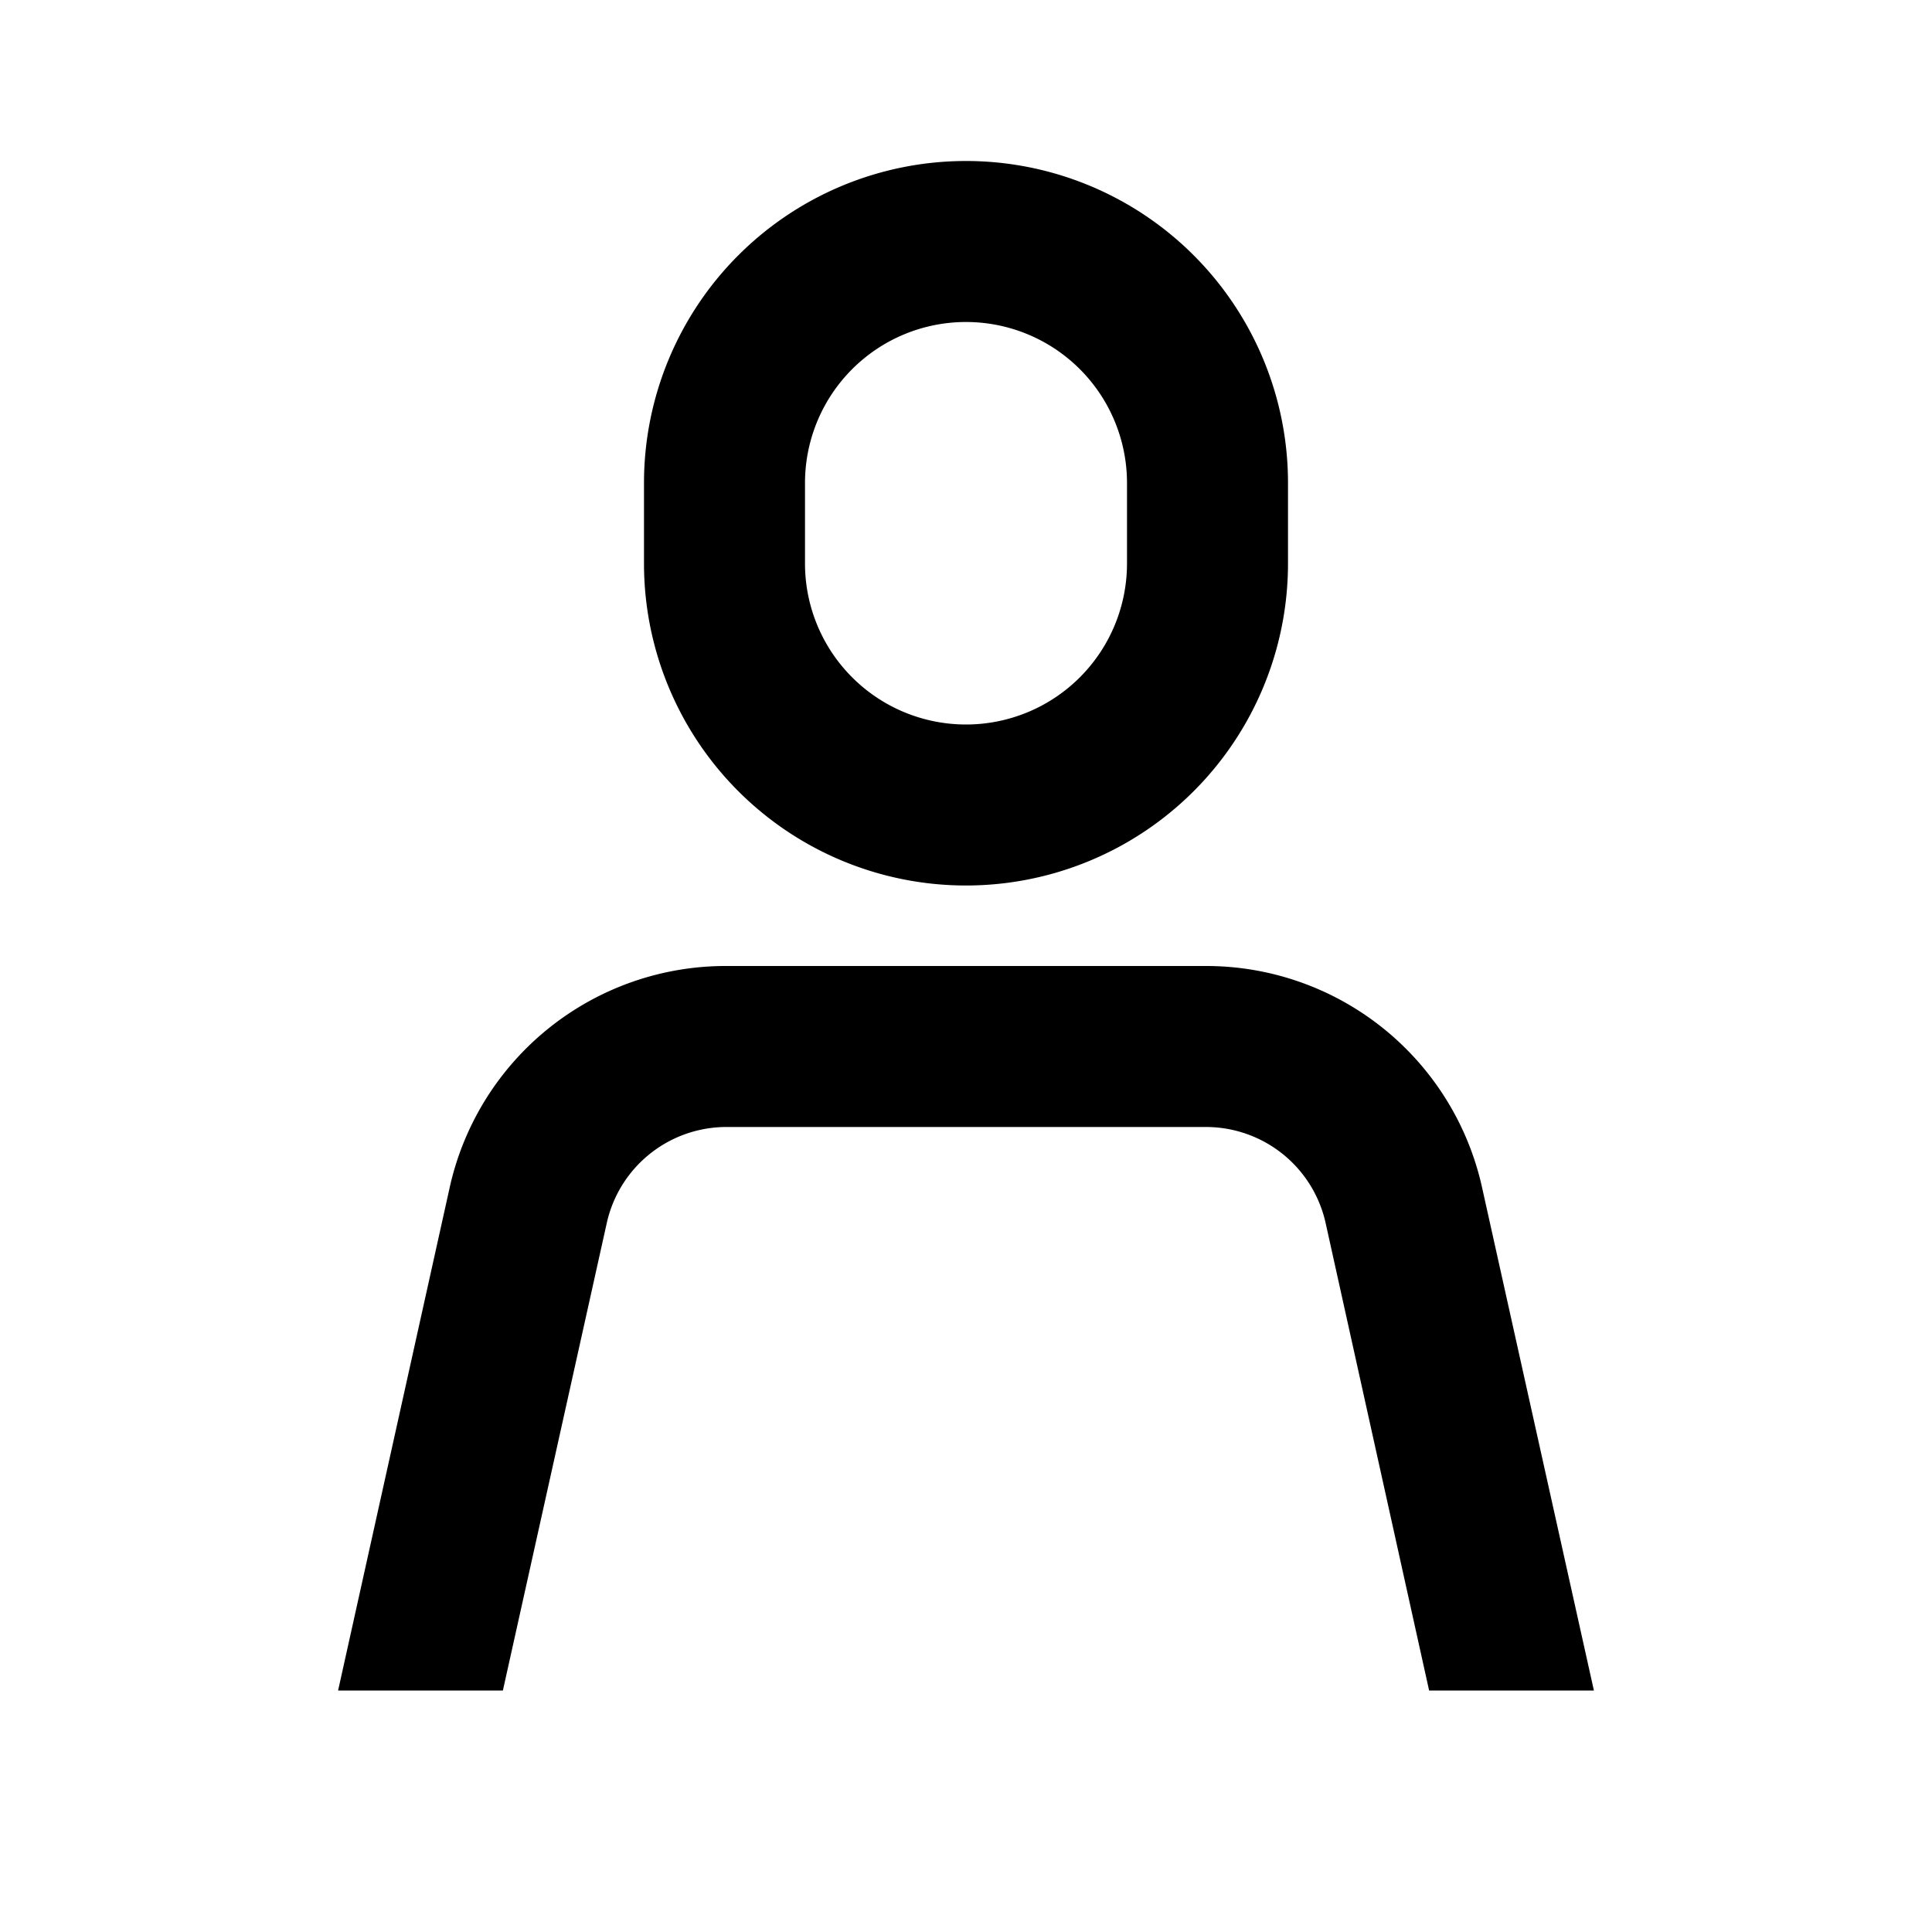 <svg width="24" height="24" xmlns="http://www.w3.org/2000/svg"><path d="M12 11a4 4 0 01-4-4V6a4 4 0 118 0v1a4 4 0 01-4 4zm0-7a2 2 0 00-2 2v1a2 2 0 104 0V6a2 2 0 00-2-2zM5.583 14.766A3.512 3.512 0 019.031 12h5.938a3.51 3.51 0 013.445 2.766L19.8 21h-2.047l-1.284-5.8a1.523 1.523 0 00-1.495-1.2H9.036a1.523 1.523 0 00-1.5 1.2L6.247 21H4.2l1.383-6.234z"/></svg>
